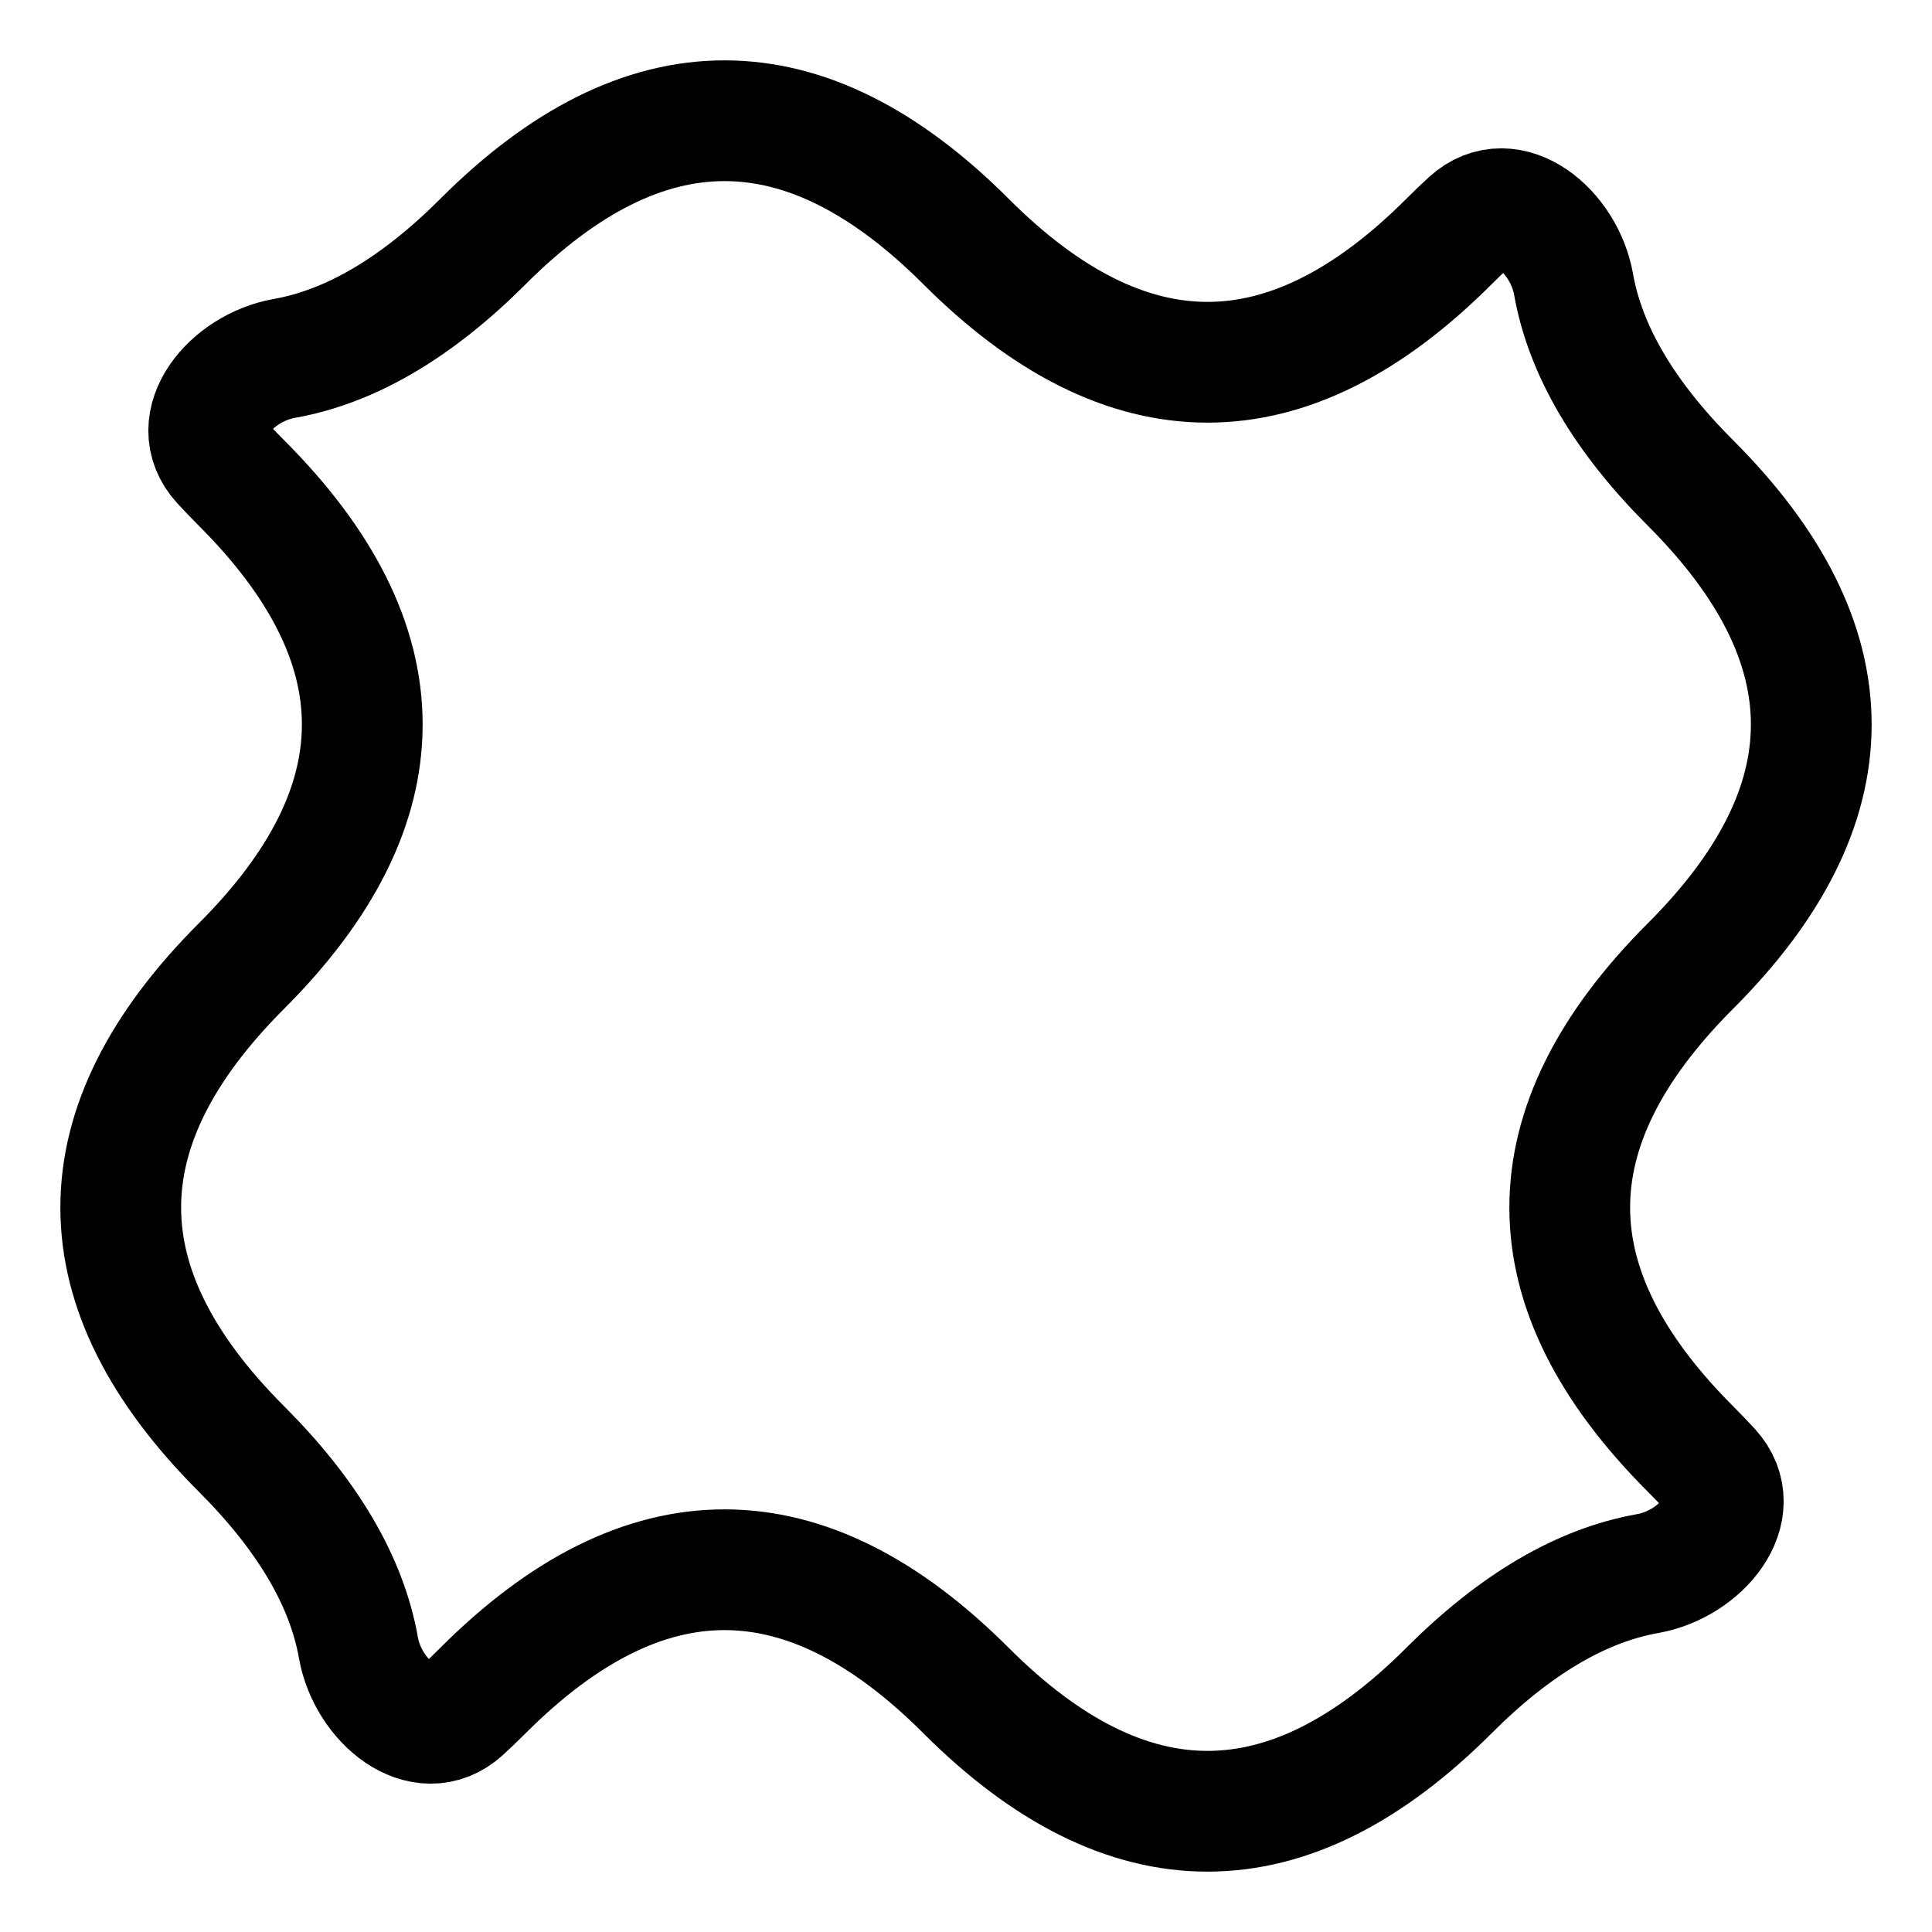 <svg width="32" height="32" viewBox="0 0 32 32" fill="none" xmlns="http://www.w3.org/2000/svg">
<rect width="32" height="32" fill="none"/>
<path d="M4 16C1.333 18.667 1.333 21.333 4 24C5.098 25.098 5.743 26.195 5.937 27.293C6.093 28.17 7 28.929 7.658 28.328C7.772 28.223 7.886 28.114 8 28C10.667 25.333 13.333 25.333 16 28C18.667 30.667 21.333 30.667 24 28C25.098 26.902 26.195 26.257 27.293 26.063C28.17 25.907 28.929 25 28.328 24.342C28.223 24.228 28.114 24.114 28 24C25.333 21.333 25.333 18.667 28 16C30.667 13.333 30.667 10.667 28 8C26.902 6.902 26.257 5.805 26.063 4.707C25.907 3.83 25 3.071 24.342 3.672C24.228 3.777 24.114 3.886 24 4C21.333 6.667 18.667 6.667 16 4C13.333 1.333 10.667 1.333 8 4C6.902 5.098 5.805 5.743 4.707 5.937C3.83 6.093 3.071 7 3.672 7.658C3.777 7.772 3.886 7.886 4 8C6.667 10.667 6.667 13.333 4 16Z" stroke="black" stroke-width="2"/>
</svg>

